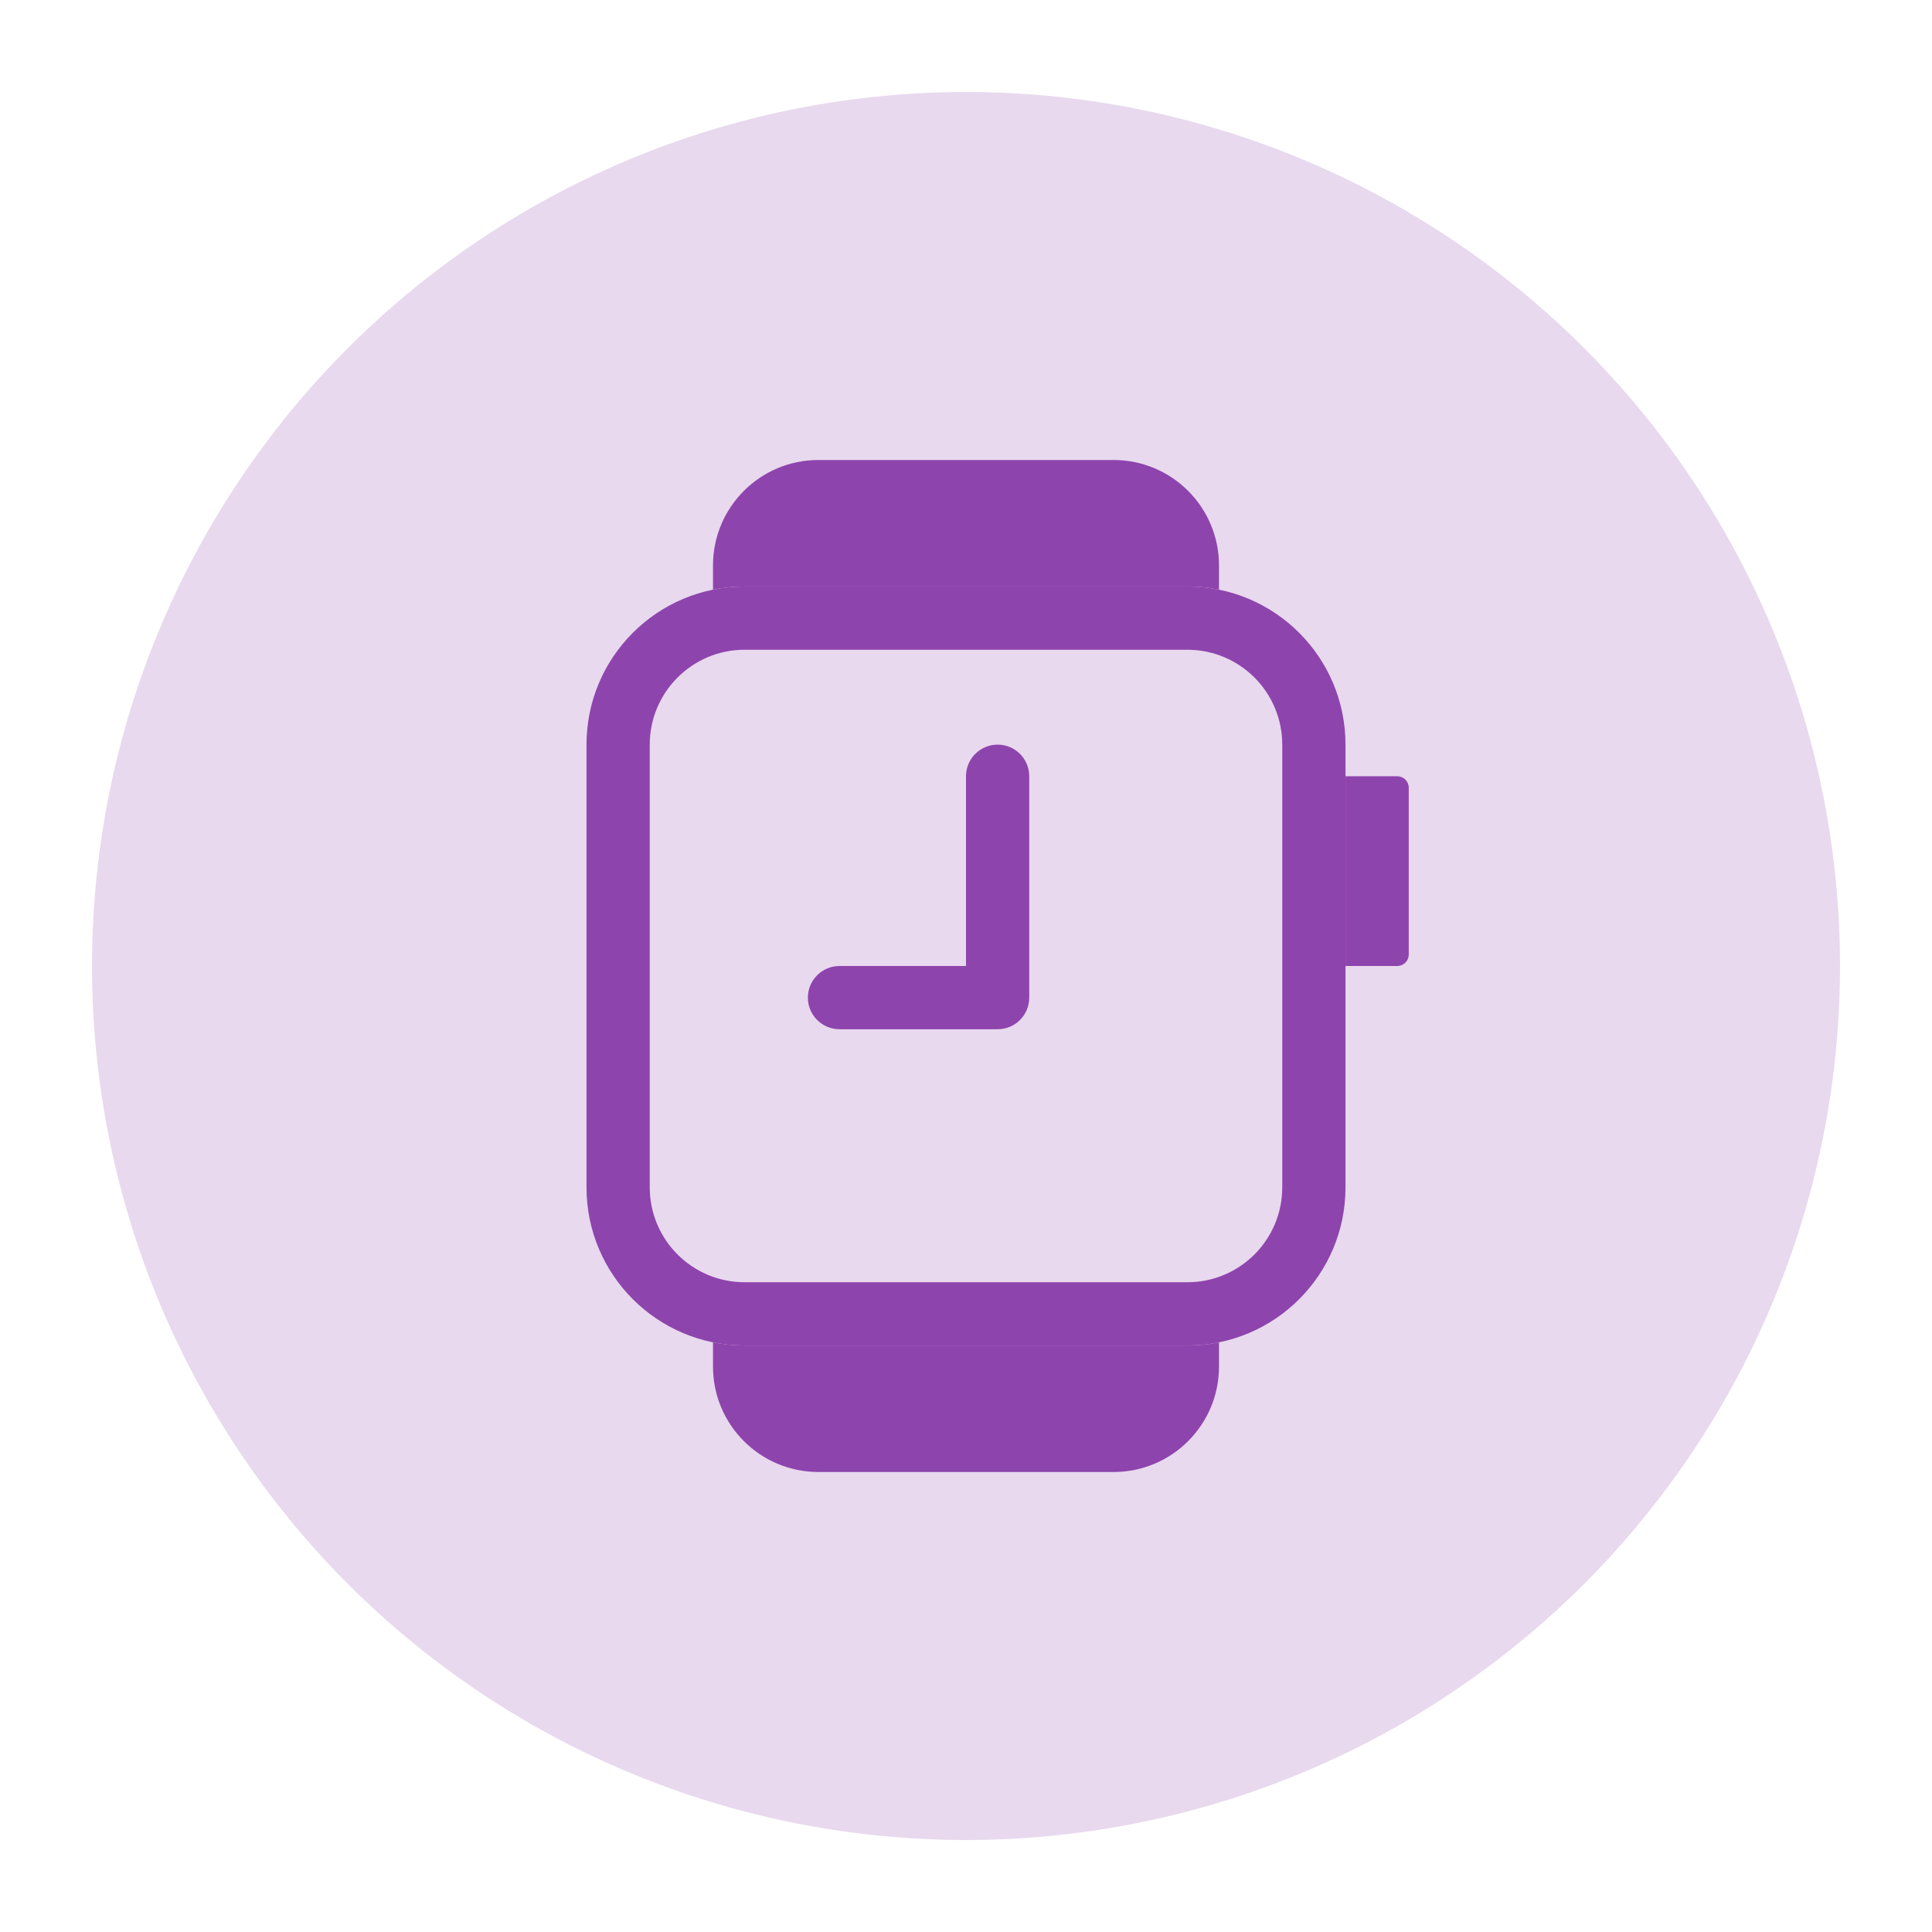 <svg width="84" height="84" viewBox="0 0 84 84" fill="none" xmlns="http://www.w3.org/2000/svg" class="m-auto">
                <g filter="url(#filter0_d_3015_21338)">
                <circle cx="42" cy="38" r="38" fill="#8E44AD" fill-opacity="0.2"/>
                <path d="M58.5 29.75H60.75C61.026 29.75 61.25 29.974 61.25 30.25V37.5C61.25 37.776 61.026 38 60.75 38H58.5V29.75Z" fill="#8E44AD"/>
                <path fill-rule="evenodd" clip-rule="evenodd" d="M43.375 28.375C44.134 28.375 44.75 28.991 44.75 29.75V39.375C44.75 40.134 44.134 40.75 43.375 40.75H36.5C35.741 40.75 35.125 40.134 35.125 39.375C35.125 38.616 35.741 38 36.5 38H42V29.75C42 28.991 42.616 28.375 43.375 28.375Z" fill="#8E44AD"/>
                <path fill-rule="evenodd" clip-rule="evenodd" d="M32.375 21.5H51.625C55.422 21.5 58.5 24.578 58.5 28.375V47.625C58.5 51.422 55.422 54.5 51.625 54.5H32.375C28.578 54.5 25.5 51.422 25.5 47.625V28.375C25.5 24.578 28.578 21.5 32.375 21.5ZM32.375 24.25C30.097 24.25 28.25 26.097 28.25 28.375V47.625C28.25 49.903 30.097 51.75 32.375 51.75H51.625C53.903 51.75 55.75 49.903 55.75 47.625V28.375C55.75 26.097 53.903 24.25 51.625 24.25H32.375Z" fill="#8E44AD"/>
                <path d="M31 21.637V20.583C31 18.052 33.052 16 35.583 16H48.417C50.948 16 53 18.052 53 20.583V21.637C52.556 21.547 52.096 21.5 51.625 21.5H32.375C31.904 21.5 31.444 21.547 31 21.637Z" fill="#8E44AD"/>
                <path d="M31 54.362C31.444 54.453 31.904 54.5 32.375 54.5H51.625C52.096 54.5 52.556 54.453 53 54.362V55.417C53 57.948 50.948 60 48.417 60H35.583C33.052 60 31 57.948 31 55.417V54.362Z" fill="#8E44AD"/>
                </g>
                <defs>
                <filter id="filter0_d_3015_21338" x="0" y="0" width="84" height="84" filterUnits="userSpaceOnUse" color-interpolation-filters="sRGB">
                <feFlood flood-opacity="0" result="BackgroundImageFix"/>
                <feColorMatrix in="SourceAlpha" type="matrix" values="0 0 0 0 0 0 0 0 0 0 0 0 0 0 0 0 0 0 127 0" result="hardAlpha"/>
                <feOffset dy="4"/>
                <feGaussianBlur stdDeviation="2"/>
                <feComposite in2="hardAlpha" operator="out"/>
                <feColorMatrix type="matrix" values="0 0 0 0 0 0 0 0 0 0 0 0 0 0 0 0 0 0 0.25 0"/>
                <feBlend mode="normal" in2="BackgroundImageFix" result="effect1_dropShadow_3015_21338"/>
                <feBlend mode="normal" in="SourceGraphic" in2="effect1_dropShadow_3015_21338" result="shape"/>
                </filter>
                </defs>
                </svg>